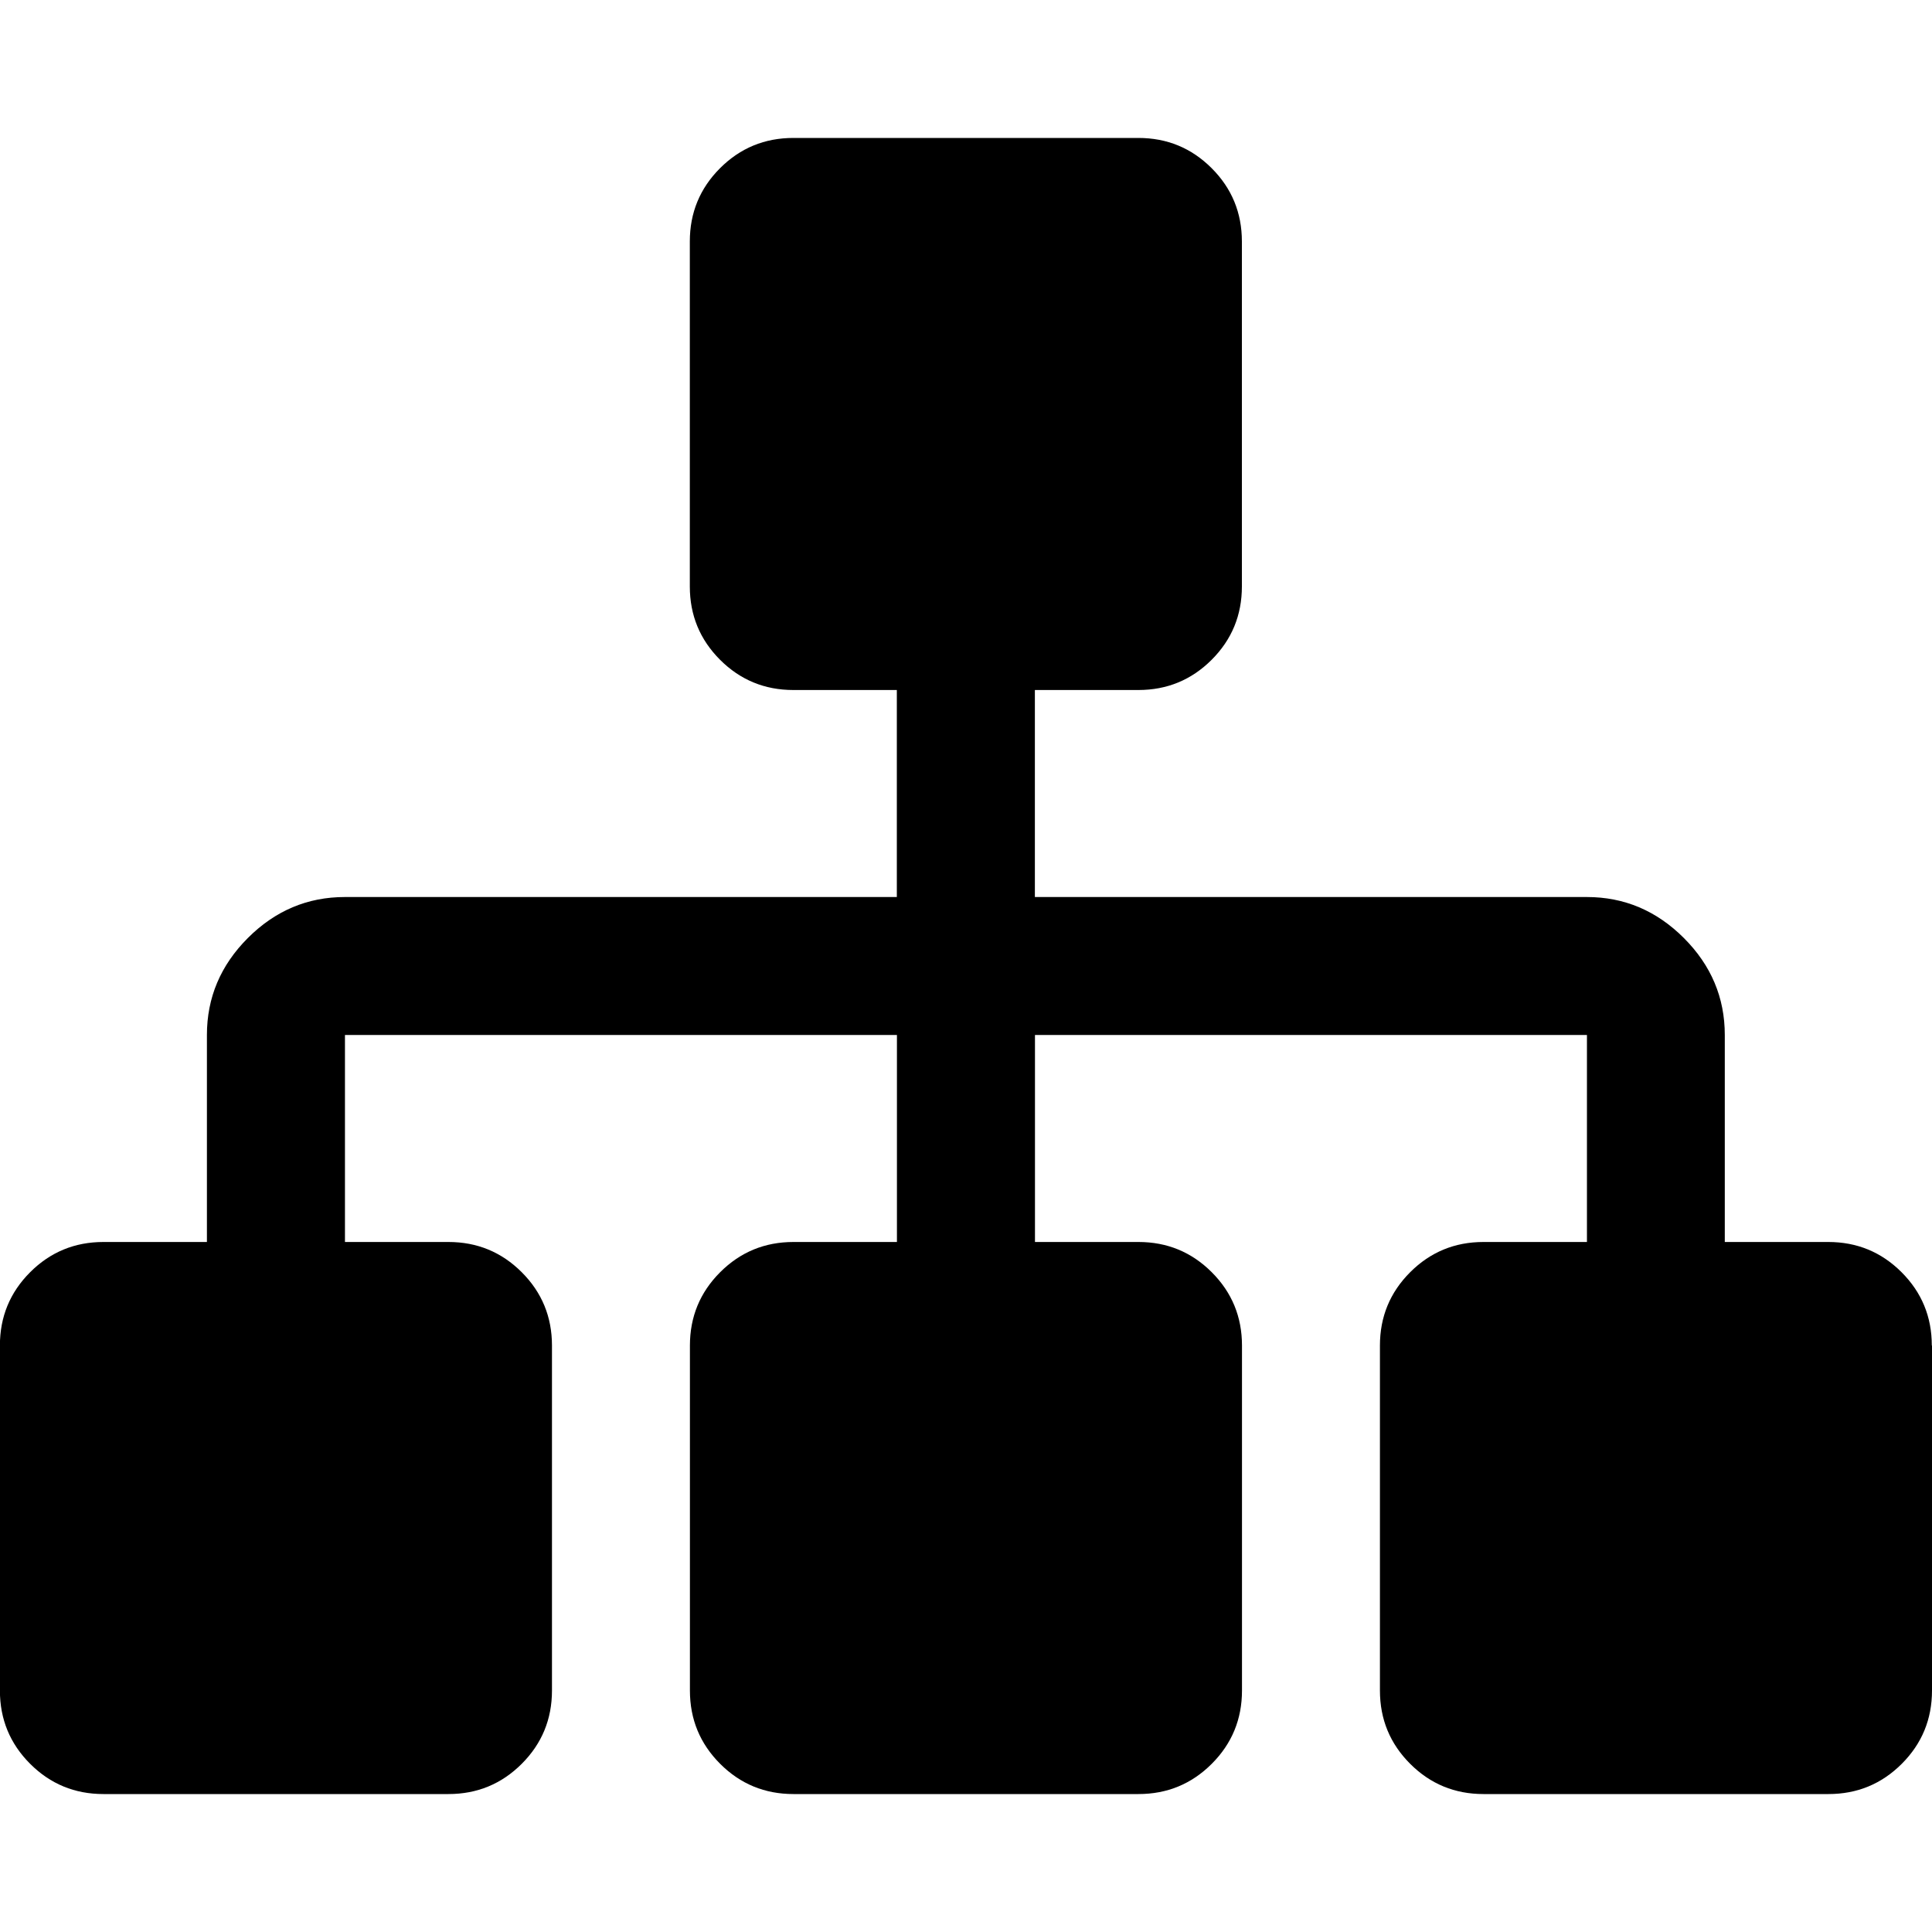 <!-- Generated by IcoMoon.io -->
<svg version="1.1" xmlns="http://www.w3.org/2000/svg" width="20" height="20" viewBox="0 0 20 20">
<title>sitemap</title>
<path d="M20 13.929v3.571q0 0.446-0.313 0.759t-0.759 0.313h-3.571q-0.446 0-0.759-0.313t-0.313-0.759v-3.571q0-0.446 0.313-0.759t0.759-0.313h1.071v-2.143h-5.714v2.143h1.071q0.446 0 0.759 0.313t0.313 0.759v3.571q0 0.446-0.313 0.759t-0.759 0.313h-3.571q-0.446 0-0.759-0.313t-0.313-0.759v-3.571q0-0.446 0.313-0.759t0.759-0.313h1.071v-2.143h-5.714v2.143h1.071q0.446 0 0.759 0.313t0.313 0.759v3.571q0 0.446-0.313 0.759t-0.759 0.313h-3.571q-0.446 0-0.759-0.313t-0.313-0.759v-3.571q0-0.446 0.313-0.759t0.759-0.313h1.071v-2.143q0-0.58 0.424-1.004t1.004-0.424h5.714v-2.143h-1.071q-0.446 0-0.759-0.313t-0.313-0.759v-3.571q0-0.446 0.313-0.759t0.759-0.313h3.571q0.446 0 0.759 0.313t0.313 0.759v3.571q0 0.446-0.313 0.759t-0.759 0.313h-1.071v2.143h5.714q0.58 0 1.004 0.424t0.424 1.004v2.143h1.071q0.446 0 0.759 0.313t0.313 0.759z"></path>
</svg>
